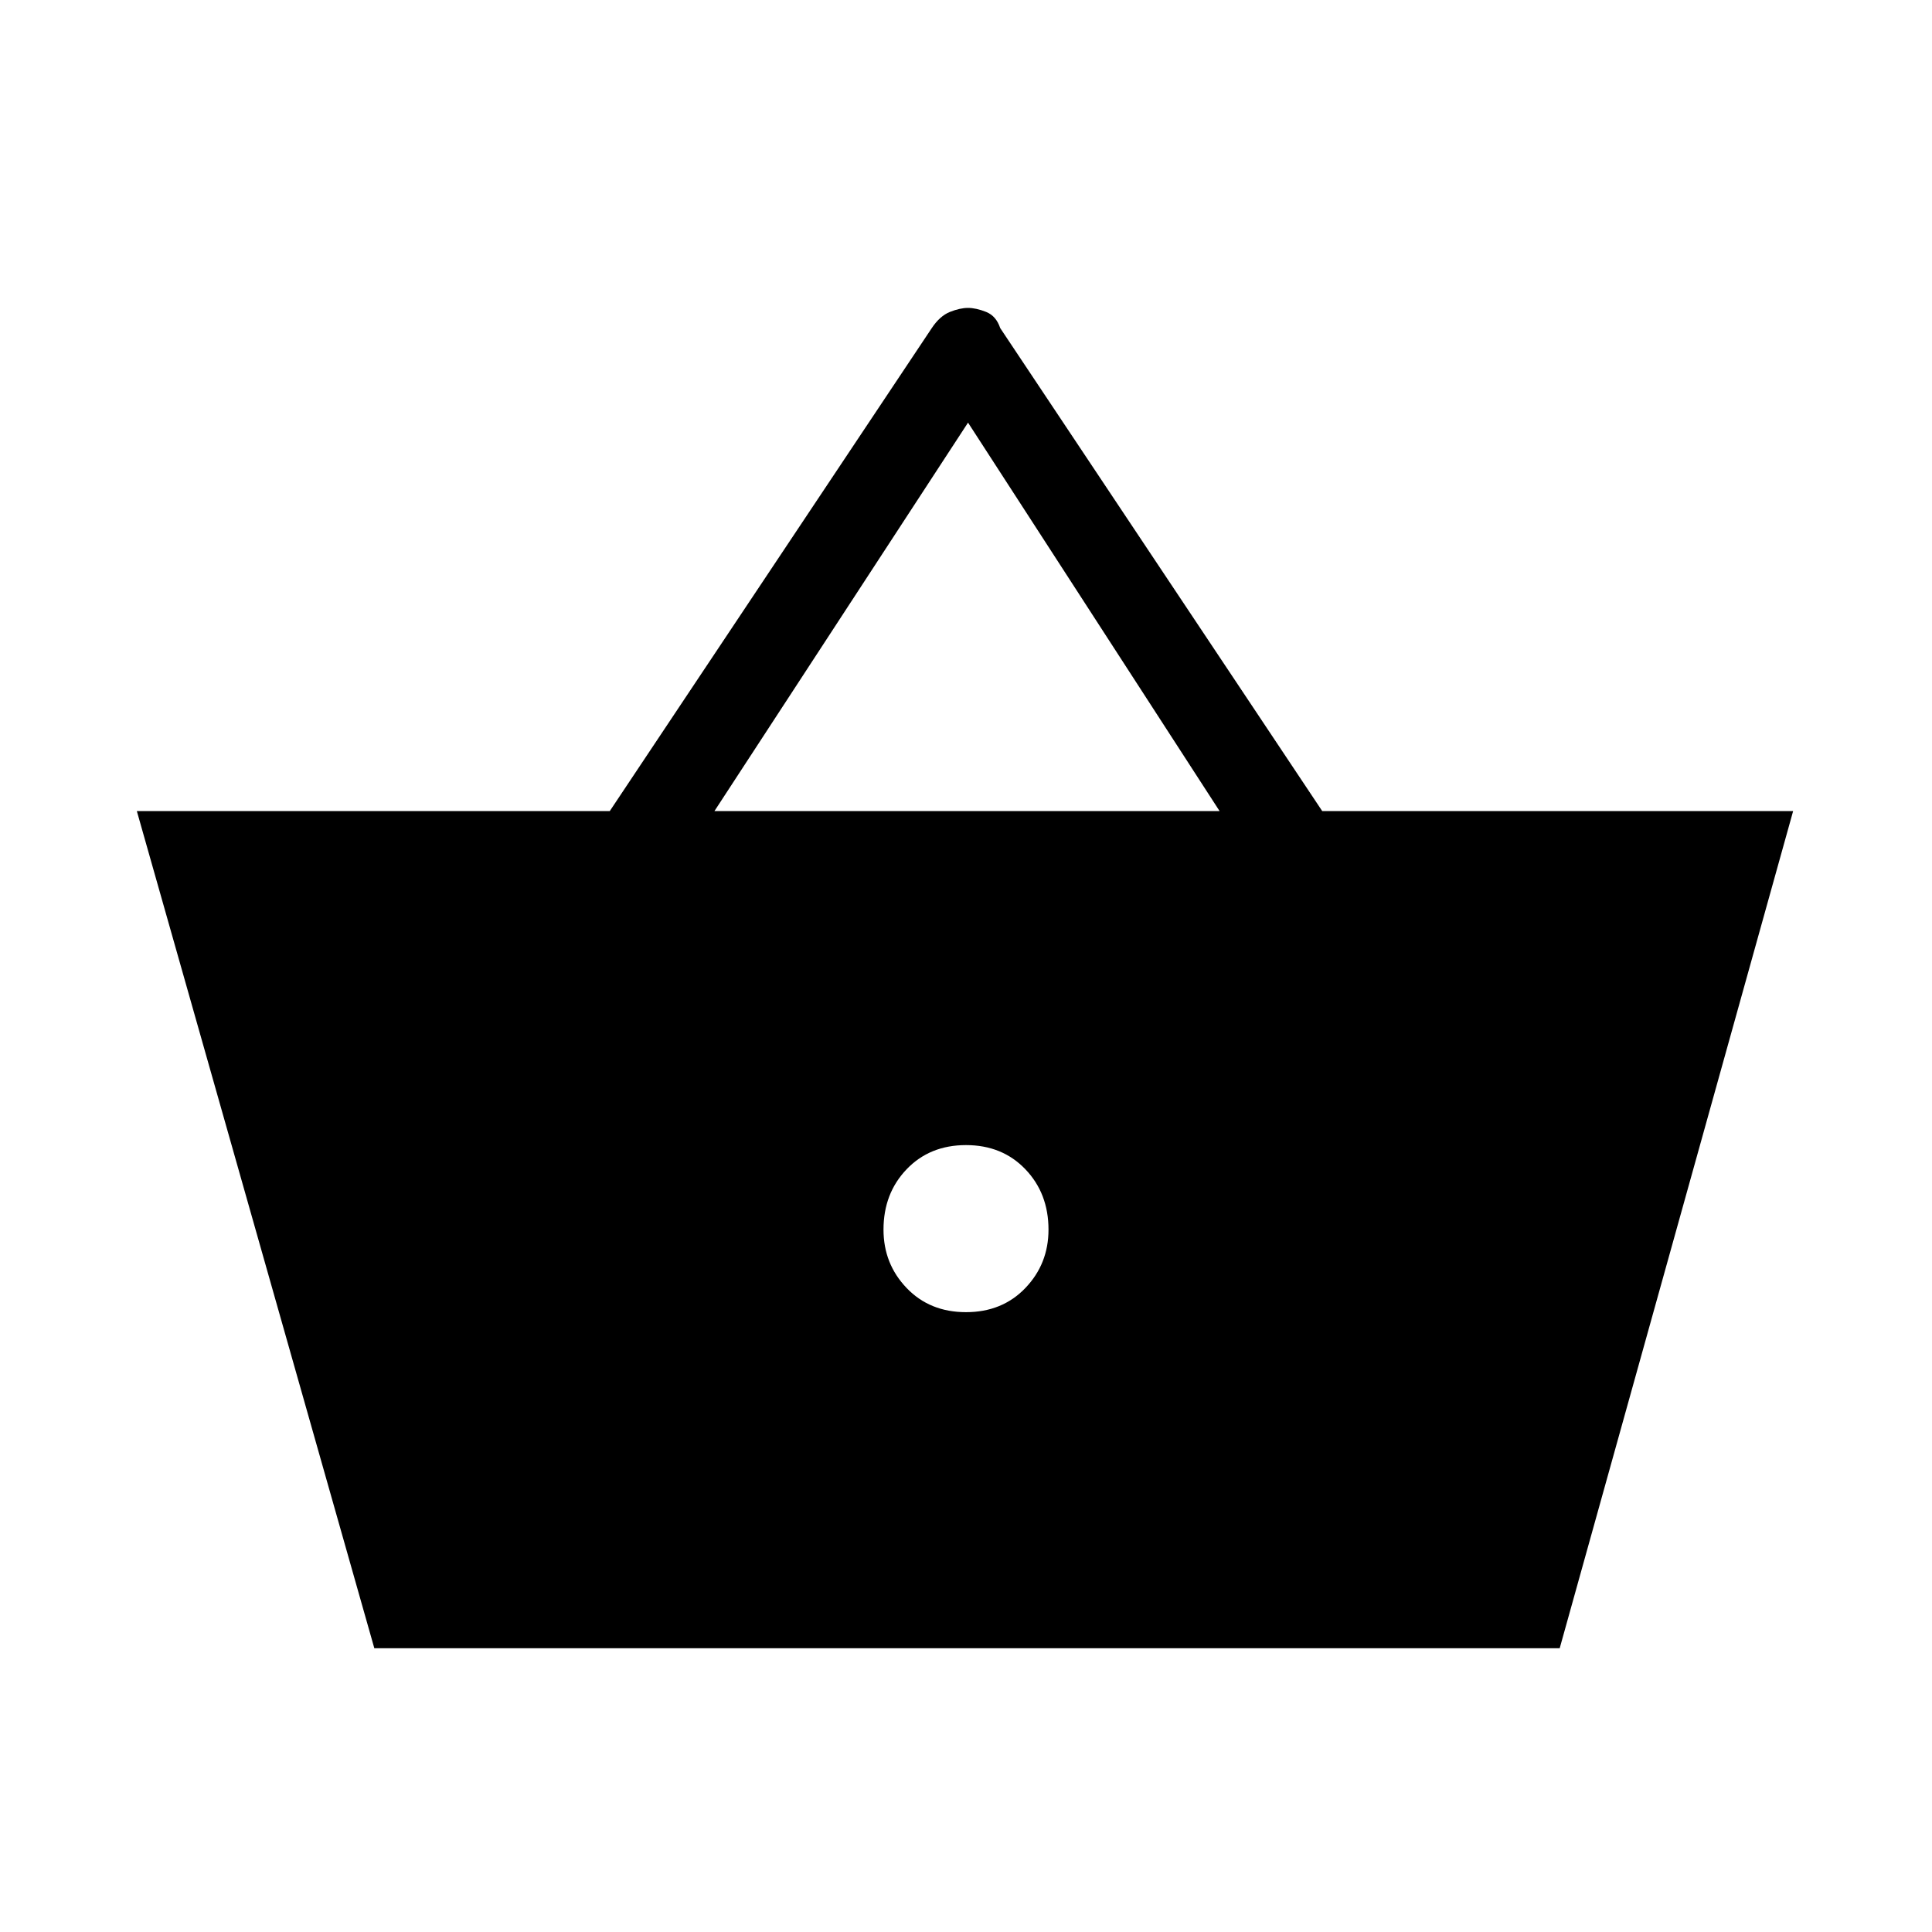 <svg xmlns="http://www.w3.org/2000/svg" height="40" width="40"><path d="M7.75 34.125 2.833 16.792H12.625L19.292 6.792Q19.458 6.542 19.667 6.458Q19.875 6.375 20.042 6.375Q20.208 6.375 20.417 6.458Q20.625 6.542 20.708 6.792L27.375 16.792H37.125L32.292 34.125ZM14.792 16.792H25.25L20.042 8.75ZM20 27.167Q20.75 27.167 21.229 26.667Q21.708 26.167 21.708 25.458Q21.708 24.708 21.229 24.208Q20.75 23.708 20 23.708Q19.25 23.708 18.771 24.208Q18.292 24.708 18.292 25.458Q18.292 26.167 18.771 26.667Q19.25 27.167 20 27.167Z"/></svg>